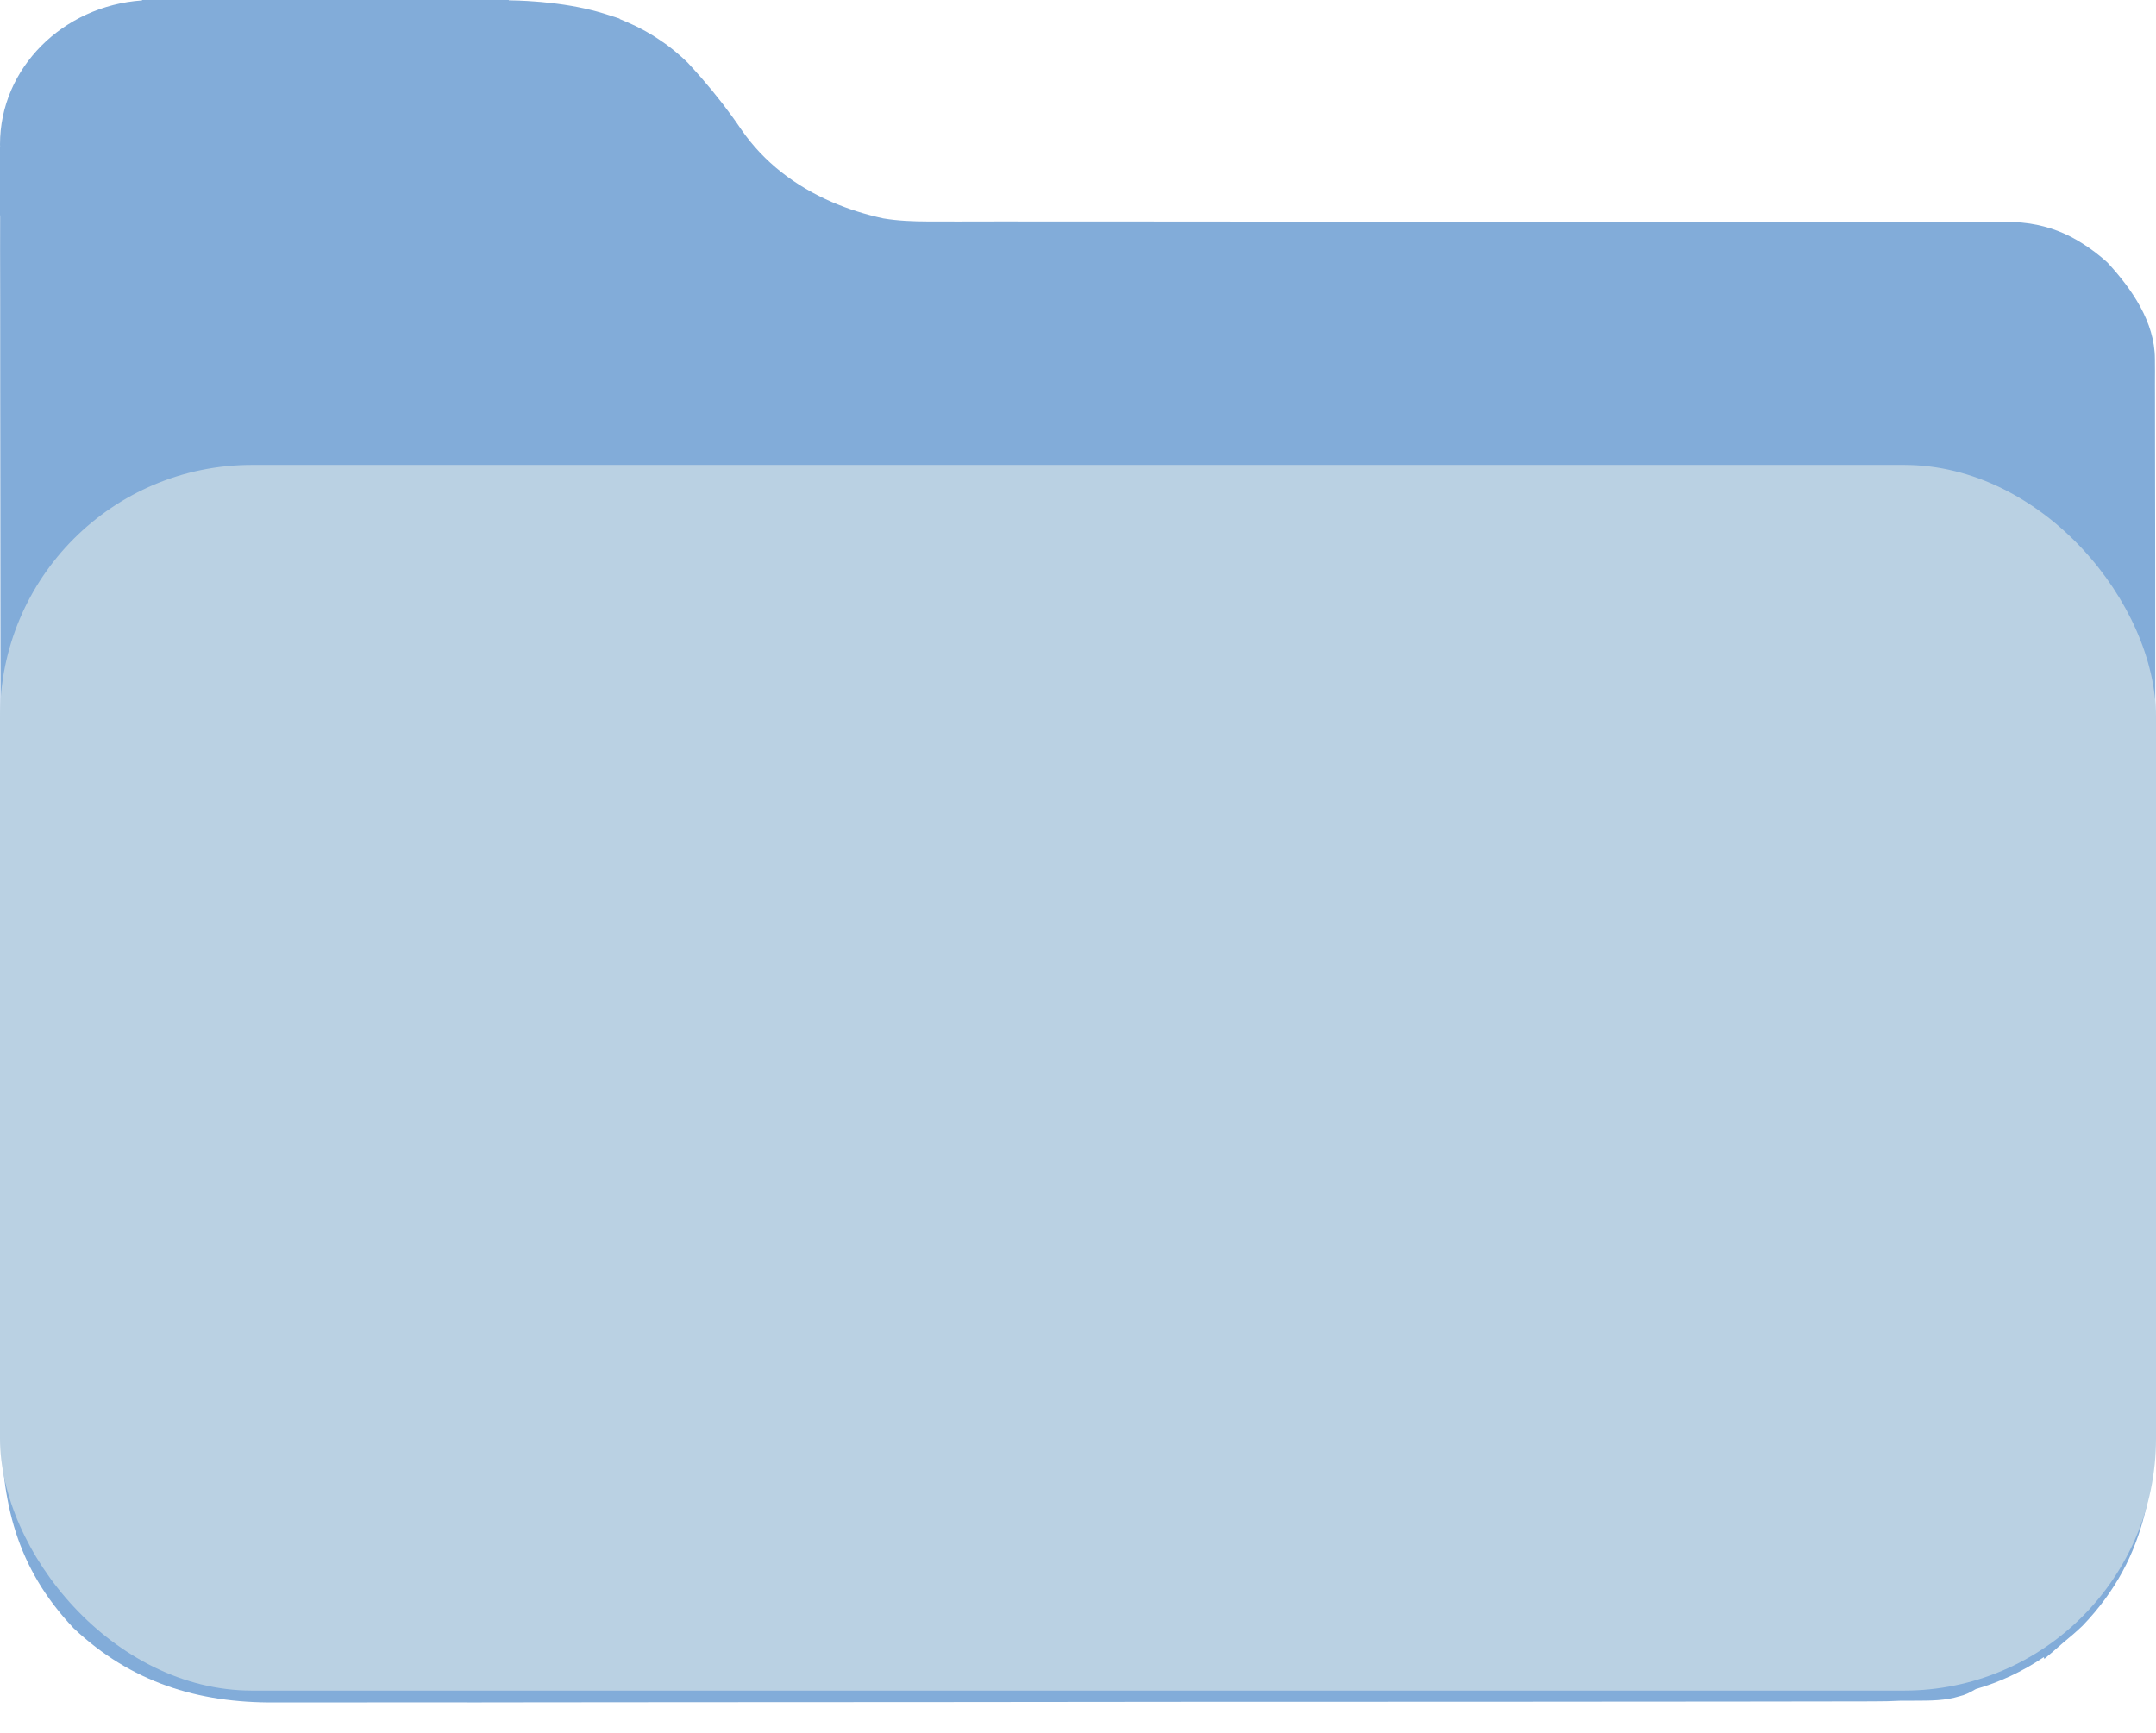 <svg width="51" height="41" viewBox="0 0 51 41" fill="none" xmlns="http://www.w3.org/2000/svg">
<path d="M12.035 0.008C12.108 0.01 12.18 0.01 12.252 0.013C12.258 0.013 12.264 0.012 12.27 0.013C12.276 0.013 12.283 0.013 12.29 0.014C12.297 0.014 12.304 0.015 12.31 0.016C12.363 0.018 12.416 0.02 12.469 0.023C12.492 0.025 12.516 0.027 12.539 0.028C12.582 0.031 12.624 0.034 12.667 0.037C12.701 0.04 12.736 0.042 12.77 0.045C12.779 0.046 12.788 0.046 12.797 0.047C12.813 0.048 12.829 0.05 12.845 0.052C12.918 0.059 12.991 0.067 13.063 0.075C13.107 0.08 13.151 0.085 13.194 0.091C13.615 0.146 14.024 0.232 14.418 0.363C14.421 0.364 14.423 0.365 14.426 0.366C14.506 0.391 14.588 0.416 14.668 0.444C14.662 0.446 14.656 0.446 14.65 0.447C14.706 0.469 14.76 0.492 14.815 0.516C14.839 0.526 14.863 0.537 14.888 0.548C14.937 0.57 14.986 0.592 15.034 0.615C15.074 0.634 15.113 0.654 15.152 0.675C15.194 0.696 15.235 0.718 15.275 0.741C15.328 0.771 15.381 0.801 15.433 0.833C15.48 0.862 15.527 0.893 15.574 0.924C15.628 0.96 15.682 0.996 15.735 1.034C15.758 1.051 15.78 1.067 15.803 1.084C15.867 1.132 15.93 1.183 15.993 1.235C16.005 1.245 16.017 1.255 16.029 1.266C16.108 1.333 16.186 1.403 16.263 1.478C16.378 1.602 16.491 1.728 16.602 1.855C16.934 2.239 17.247 2.638 17.532 3.06C18.074 3.849 18.826 4.41 19.677 4.779C20.064 4.947 20.472 5.075 20.89 5.166C21.244 5.226 21.596 5.238 21.952 5.24C22.071 5.241 22.191 5.241 22.311 5.24L22.646 5.241C23.017 5.242 23.388 5.24 23.758 5.239L24.557 5.24C25.129 5.241 25.701 5.241 26.273 5.24L28.99 5.242C29.3 5.243 29.611 5.243 29.921 5.243C30.037 5.243 30.038 5.243 30.156 5.243C31.037 5.244 31.919 5.245 32.8 5.246H36.957C38.298 5.245 39.641 5.248 40.982 5.251C41.809 5.253 42.635 5.253 43.461 5.251L45.361 5.252C45.621 5.253 45.88 5.253 46.14 5.252L47.203 5.253C47.305 5.252 47.408 5.251 47.513 5.25L47.685 5.256C47.78 5.261 47.873 5.271 47.964 5.283C47.981 5.286 47.998 5.287 48.016 5.29C48.472 5.359 48.882 5.518 49.264 5.763C49.465 5.889 49.66 6.037 49.85 6.21C50.427 6.833 50.972 7.62 50.974 8.49C50.974 8.584 50.975 8.678 50.976 8.774C50.975 8.877 50.975 8.981 50.975 9.087C50.975 9.251 50.975 9.252 50.976 9.419C50.977 9.788 50.977 10.158 50.977 10.526C50.978 10.79 50.978 11.054 50.978 11.317C50.98 12.036 50.981 12.754 50.981 13.473C50.982 13.921 50.982 14.37 50.982 14.818C50.984 16.062 50.985 17.306 50.985 18.549V19.76C50.986 21.057 50.988 22.355 50.99 23.652C50.993 24.985 50.994 26.319 50.994 27.652C50.994 28.4 50.995 29.148 50.997 29.896C50.999 30.601 50.999 31.305 50.998 32.01C50.998 32.268 50.999 32.526 51 32.784C51.008 34.968 50.857 36.804 49.264 38.465C49.117 38.605 48.969 38.733 48.821 38.853C48.737 38.927 48.653 39.001 48.565 39.076C48.498 39.134 48.429 39.191 48.359 39.25C48.355 39.236 48.35 39.223 48.346 39.209C47.83 39.557 47.3 39.8 46.736 39.964C46.59 40.053 46.48 40.104 46.352 40.134C46.02 40.237 45.682 40.239 45.278 40.239C45.178 40.239 45.078 40.239 44.976 40.239C44.765 40.25 44.549 40.255 44.327 40.255C44.159 40.255 43.99 40.255 43.821 40.256C43.359 40.257 42.897 40.258 42.435 40.258C41.936 40.258 41.436 40.259 40.938 40.26C39.96 40.262 38.983 40.262 38.006 40.262C37.211 40.262 36.417 40.263 35.622 40.264C33.368 40.266 31.114 40.266 28.86 40.266H28.124C26.154 40.266 24.183 40.268 22.213 40.272C20.189 40.275 18.165 40.276 16.141 40.275C15.005 40.275 13.868 40.276 12.732 40.278C11.765 40.28 10.797 40.281 9.83 40.279C9.337 40.279 8.844 40.278 8.351 40.28C7.898 40.282 7.446 40.282 6.994 40.28C6.831 40.28 6.669 40.28 6.506 40.281C4.671 40.294 3.097 39.801 1.742 38.525C0.382 37.086 0.026 35.543 0.027 33.633C0.027 33.504 0.027 33.376 0.026 33.243C0.026 32.888 0.025 32.531 0.025 32.176C0.025 31.791 0.024 31.407 0.023 31.023C0.022 30.183 0.021 29.343 0.021 28.504C0.02 27.979 0.02 27.454 0.02 26.93C0.018 25.477 0.017 24.023 0.017 22.57V21.156C0.016 19.639 0.014 18.122 0.012 16.605C0.009 15.046 0.008 13.487 0.008 11.929C0.008 11.054 0.007 10.178 0.005 9.304C0.003 8.559 0.003 7.814 0.004 7.069C0.004 6.69 0.003 6.31 0.002 5.931C0.001 5.652 0.002 5.374 0.003 5.096H0V3.47H0.002C0.002 3.452 0 3.433 0 3.415C0 1.615 1.482 0.14 3.361 0.01V0H12.035V0.008Z" fill="#82ACD9"/>
<rect y="11" width="51" height="29" rx="5.963" fill="#BAD1E3"/>
</svg>
